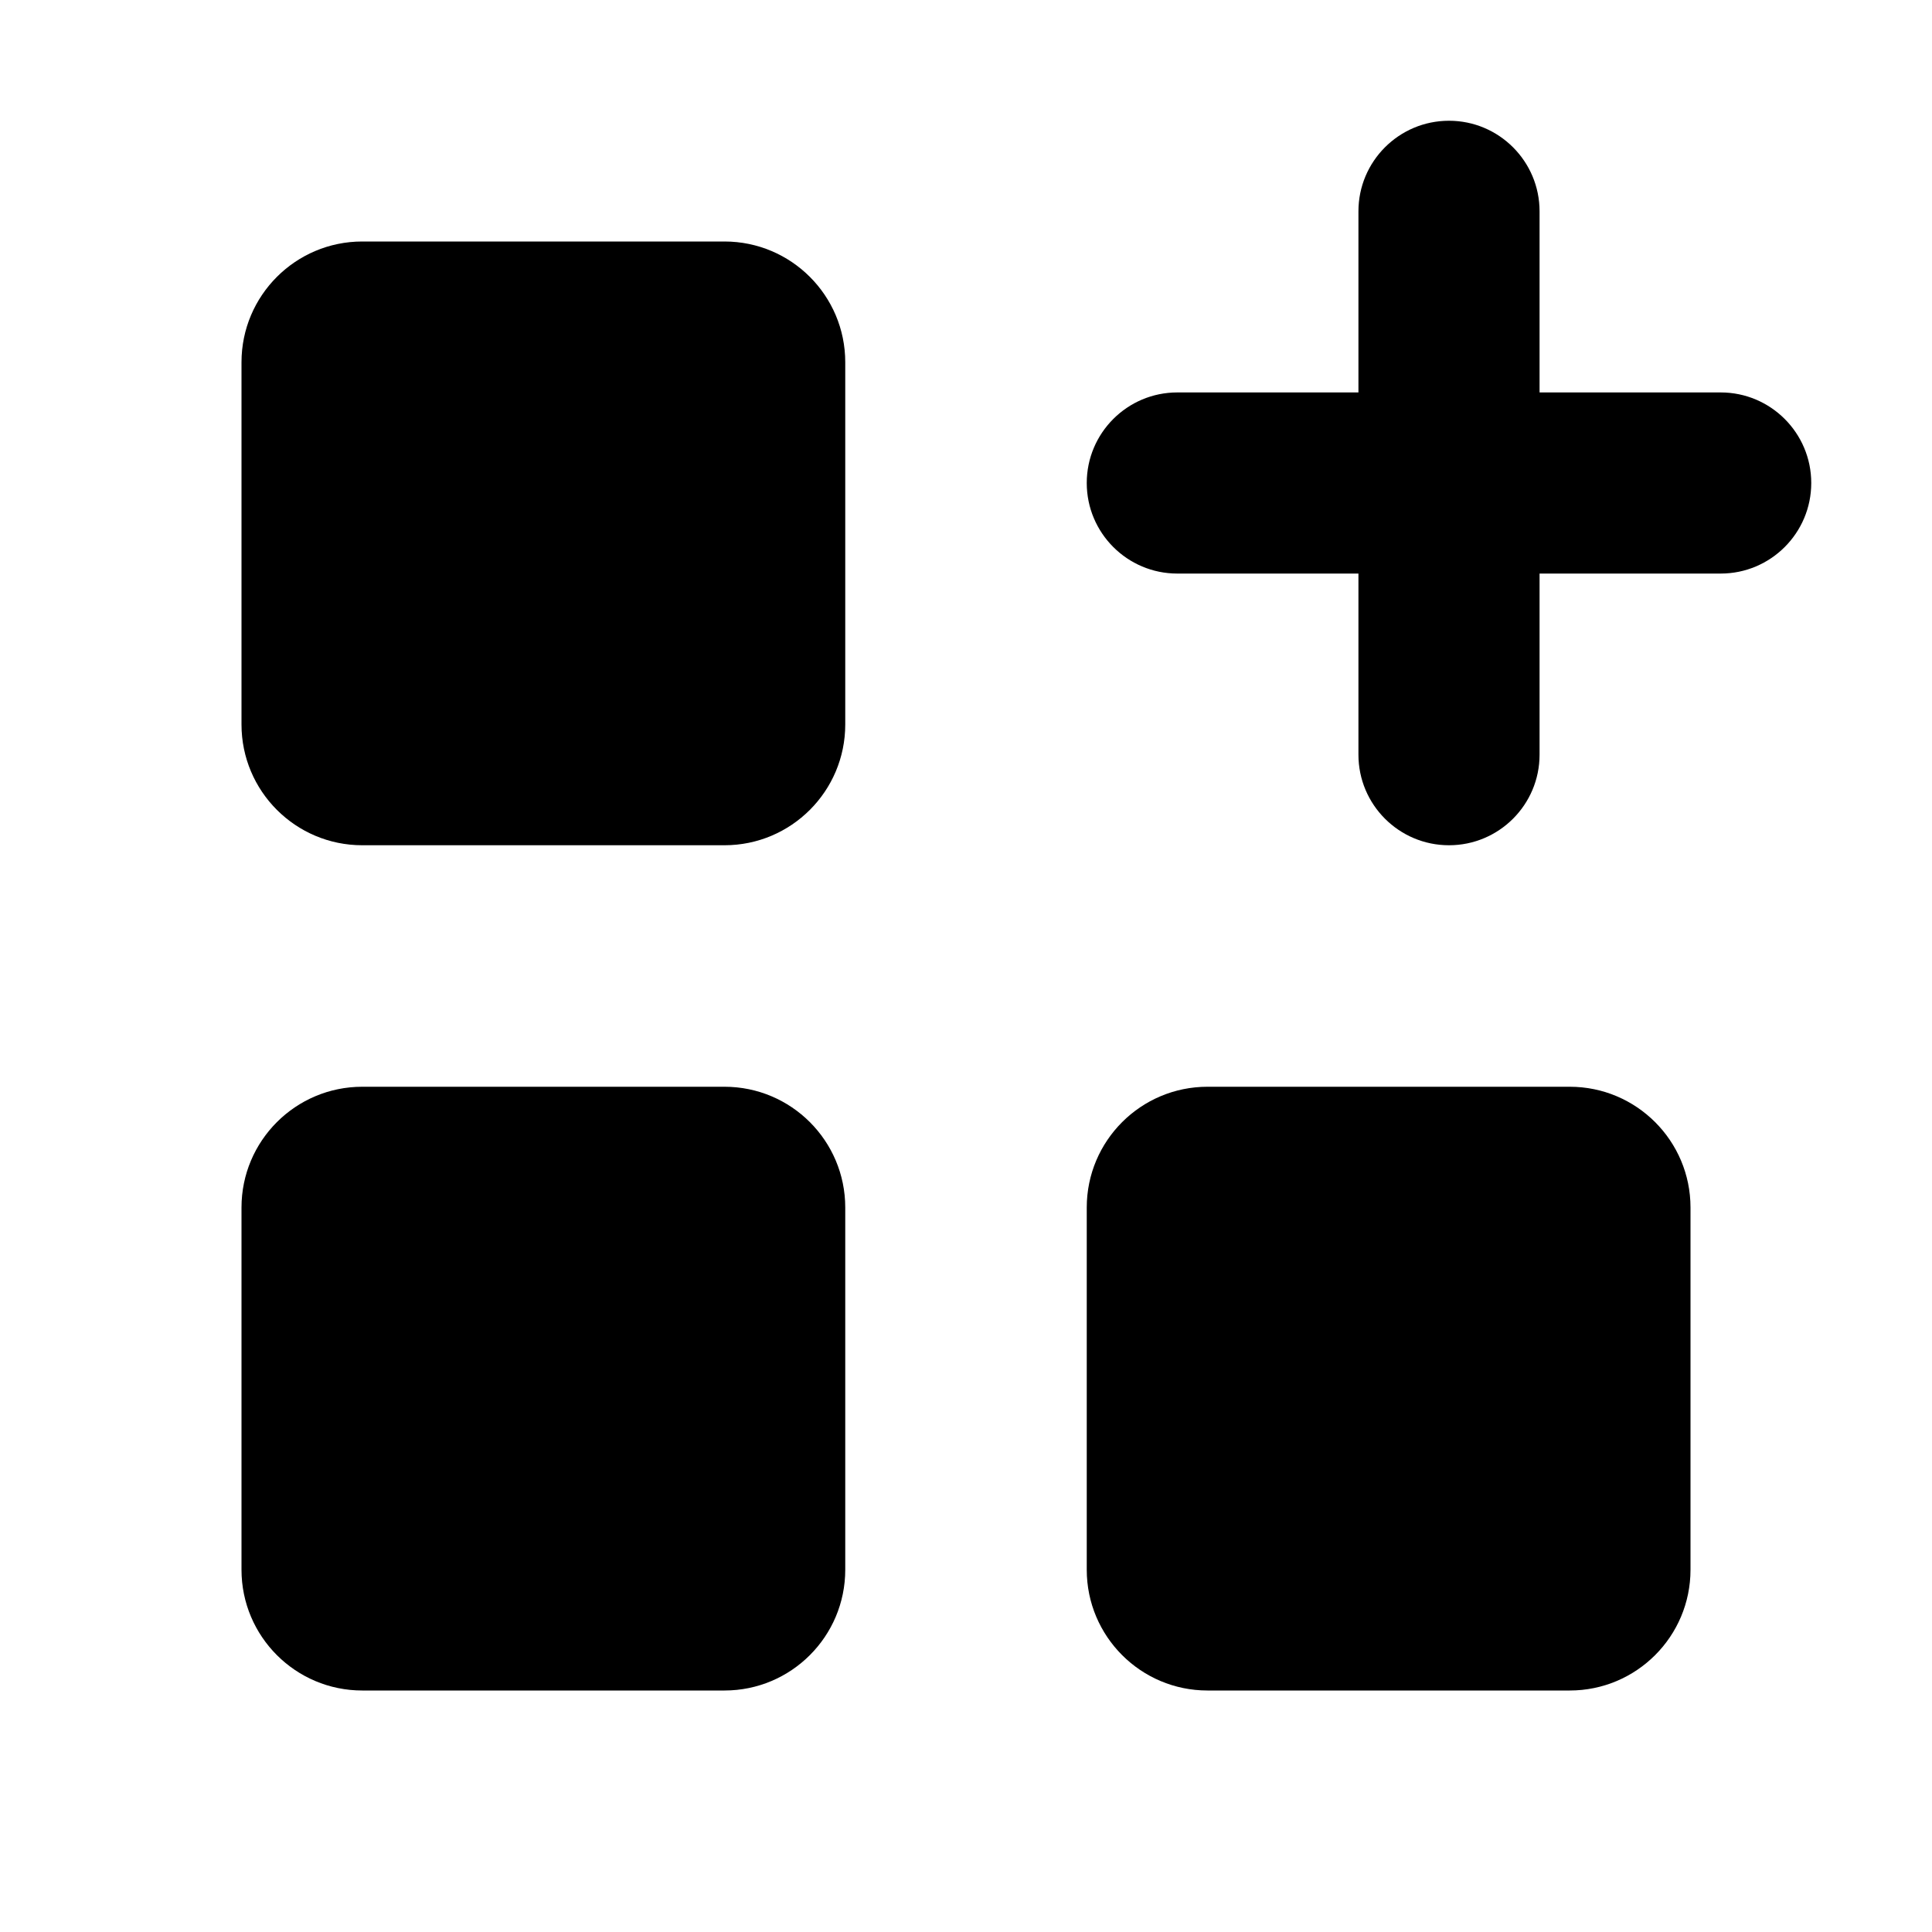 <svg width="16" height="16" viewBox="0 0 16 16" fill="none" xmlns="http://www.w3.org/2000/svg">
<path d="M6 9C6.552 9 7 9.448 7 10V13C7 13.552 6.552 14 6 14H3C2.448 14 2 13.552 2 13V10C2 9.448 2.448 9 3 9H6Z" fill="currentColor"/>
<path d="M13 9C13.552 9 14 9.448 14 10V13C14 13.552 13.552 14 13 14H10C9.448 14 9 13.552 9 13V10C9 9.448 9.448 9 10 9H13Z" fill="currentColor"/>
<path d="M6 2C6.552 2 7 2.448 7 3V6C7 6.552 6.552 7 6 7H3C2.448 7 2 6.552 2 6V3C2 2.448 2.448 2 3 2H6Z" fill="currentColor"/>
<path d="M12 1C12.414 1 12.75 1.336 12.75 1.75V3.25H14.25C14.664 3.25 15 3.586 15 4C15 4.414 14.664 4.75 14.25 4.75H12.75V6.25C12.75 6.664 12.414 7 12 7C11.586 7 11.25 6.664 11.25 6.25V4.75H9.75C9.336 4.75 9 4.414 9 4C9 3.586 9.336 3.25 9.75 3.25H11.25V1.75C11.25 1.336 11.586 1 12 1Z" fill="currentColor"/>
</svg>
